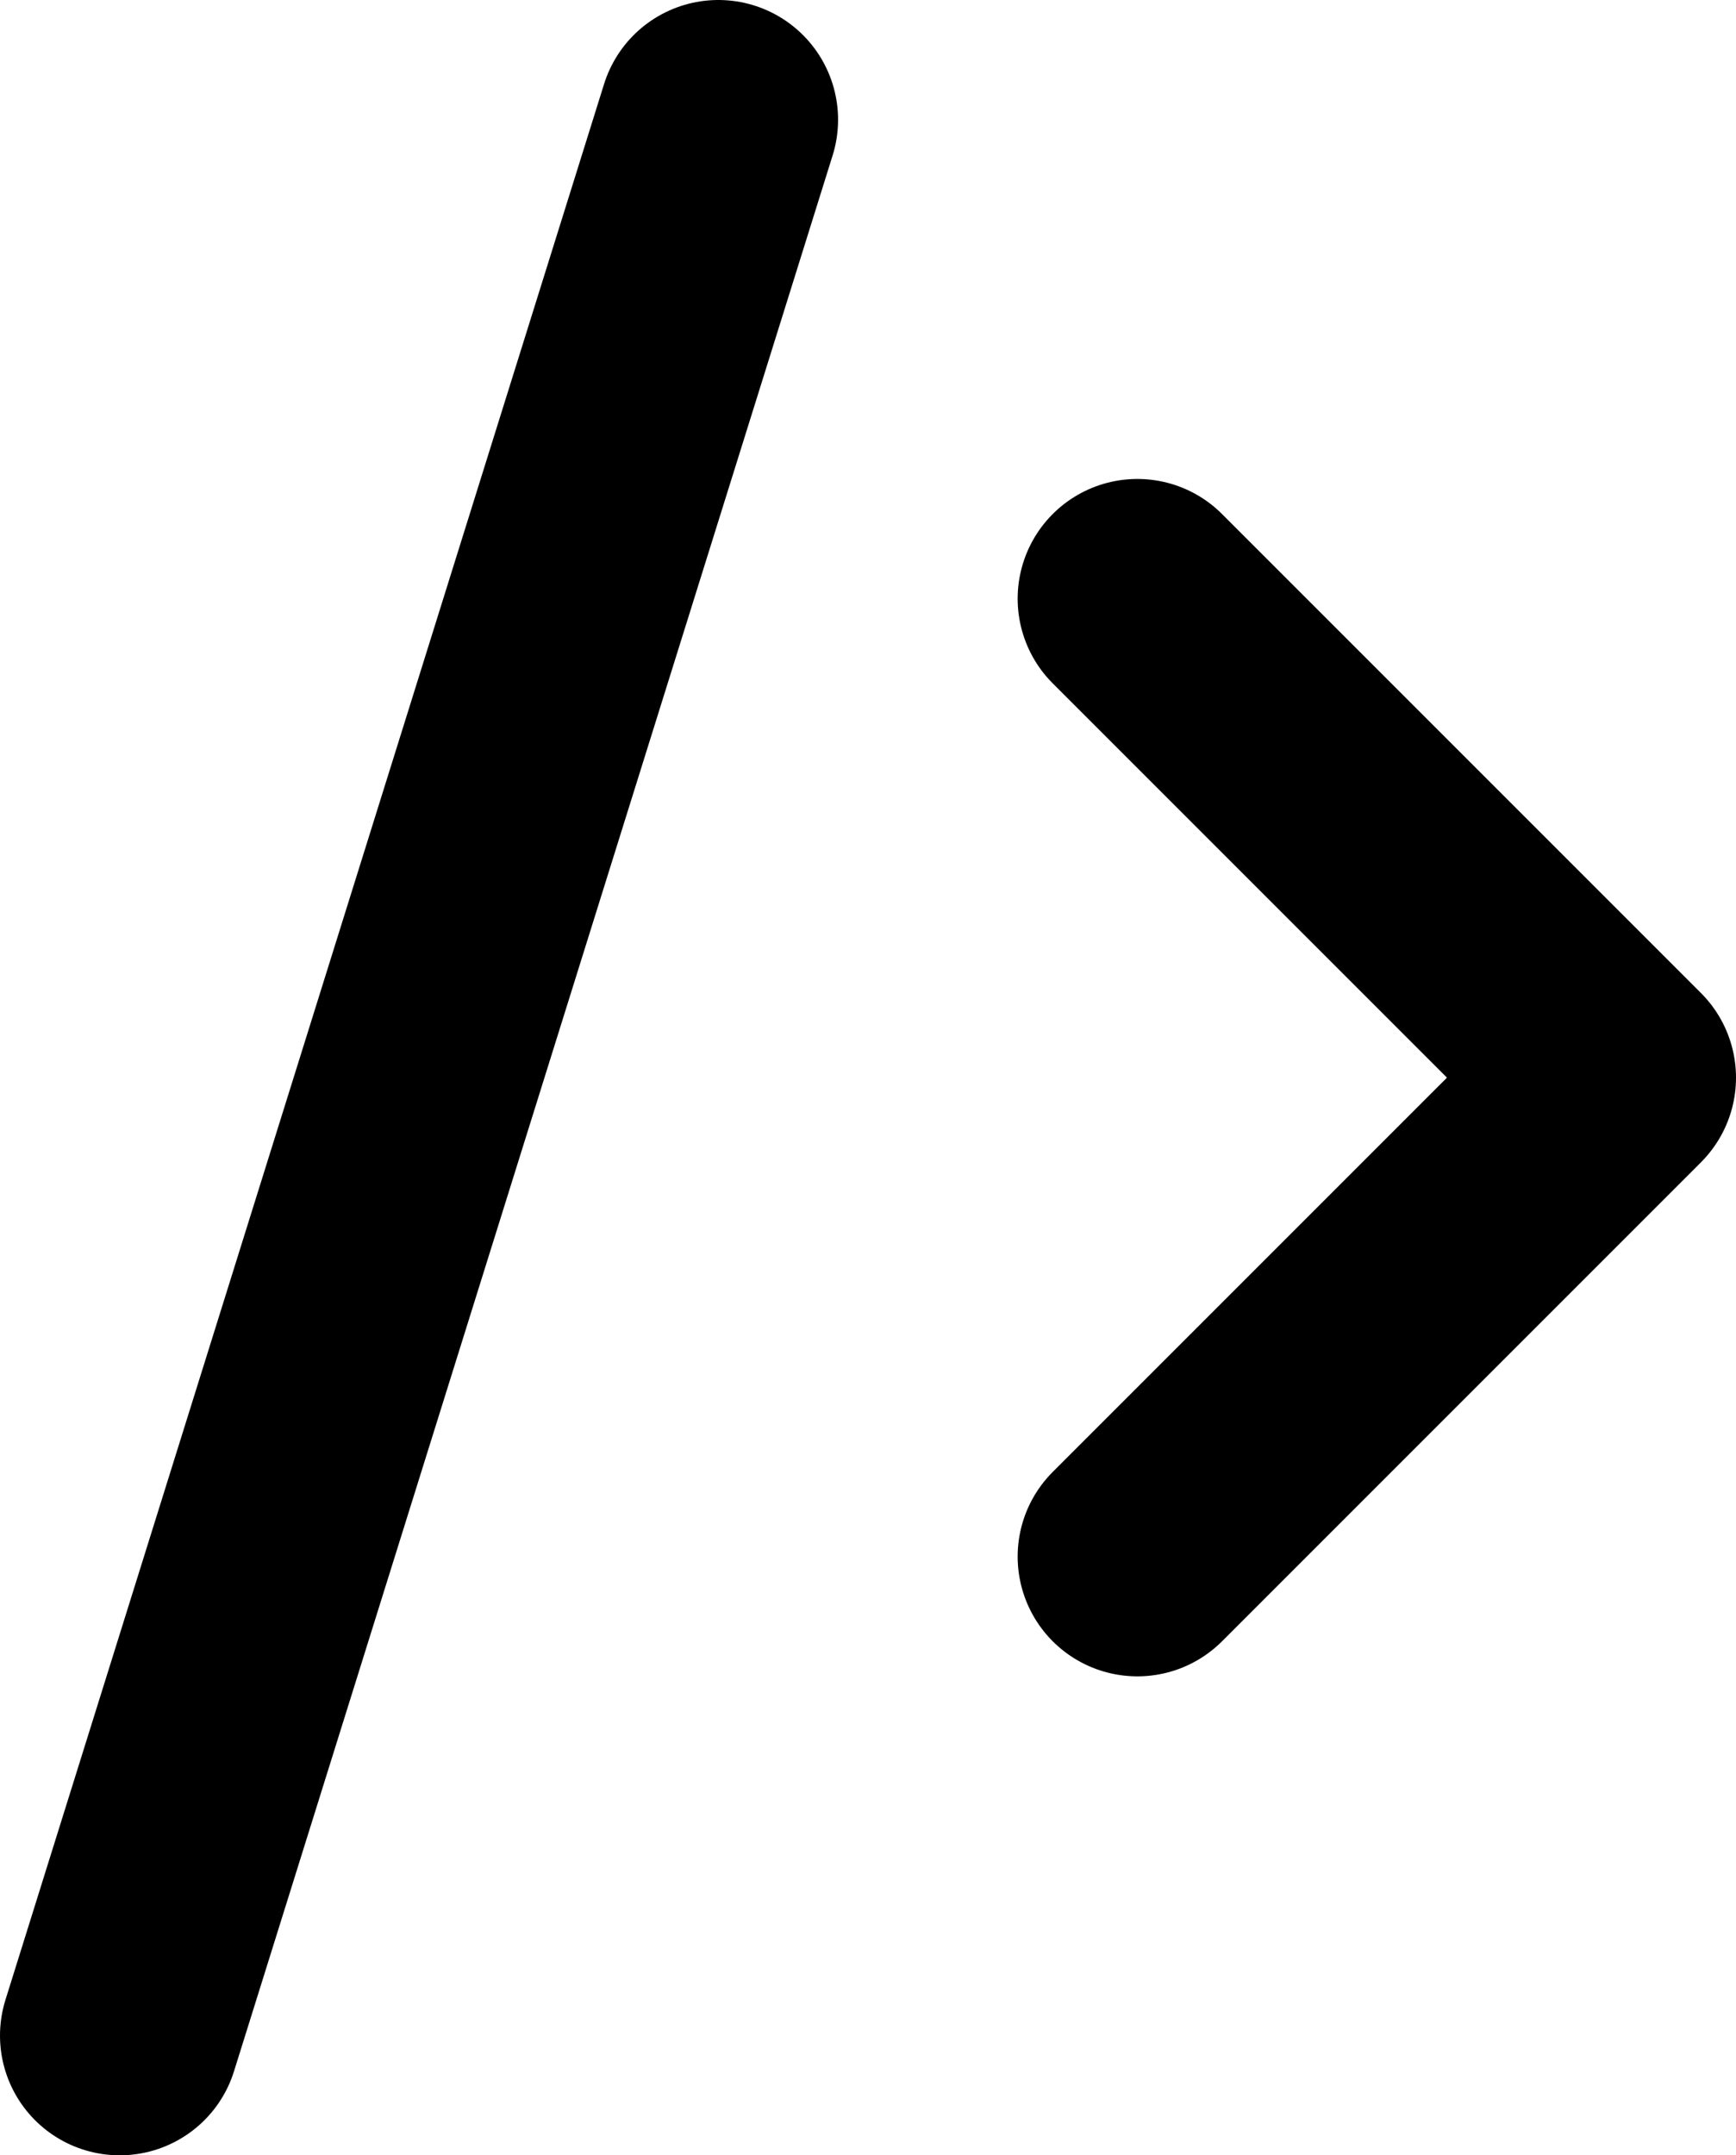 <svg className='closeTag' viewBox="0 0 14.5 18" stroke-linecap="round" stroke-linejoin="round" fill='none' stroke='currentColor' stroke-width='2'>
        <path
          d="m 9.5,13 4,-4 -4,-4"
        />
        <path
          d="M 6,1 1,17"
        />
      </svg>
